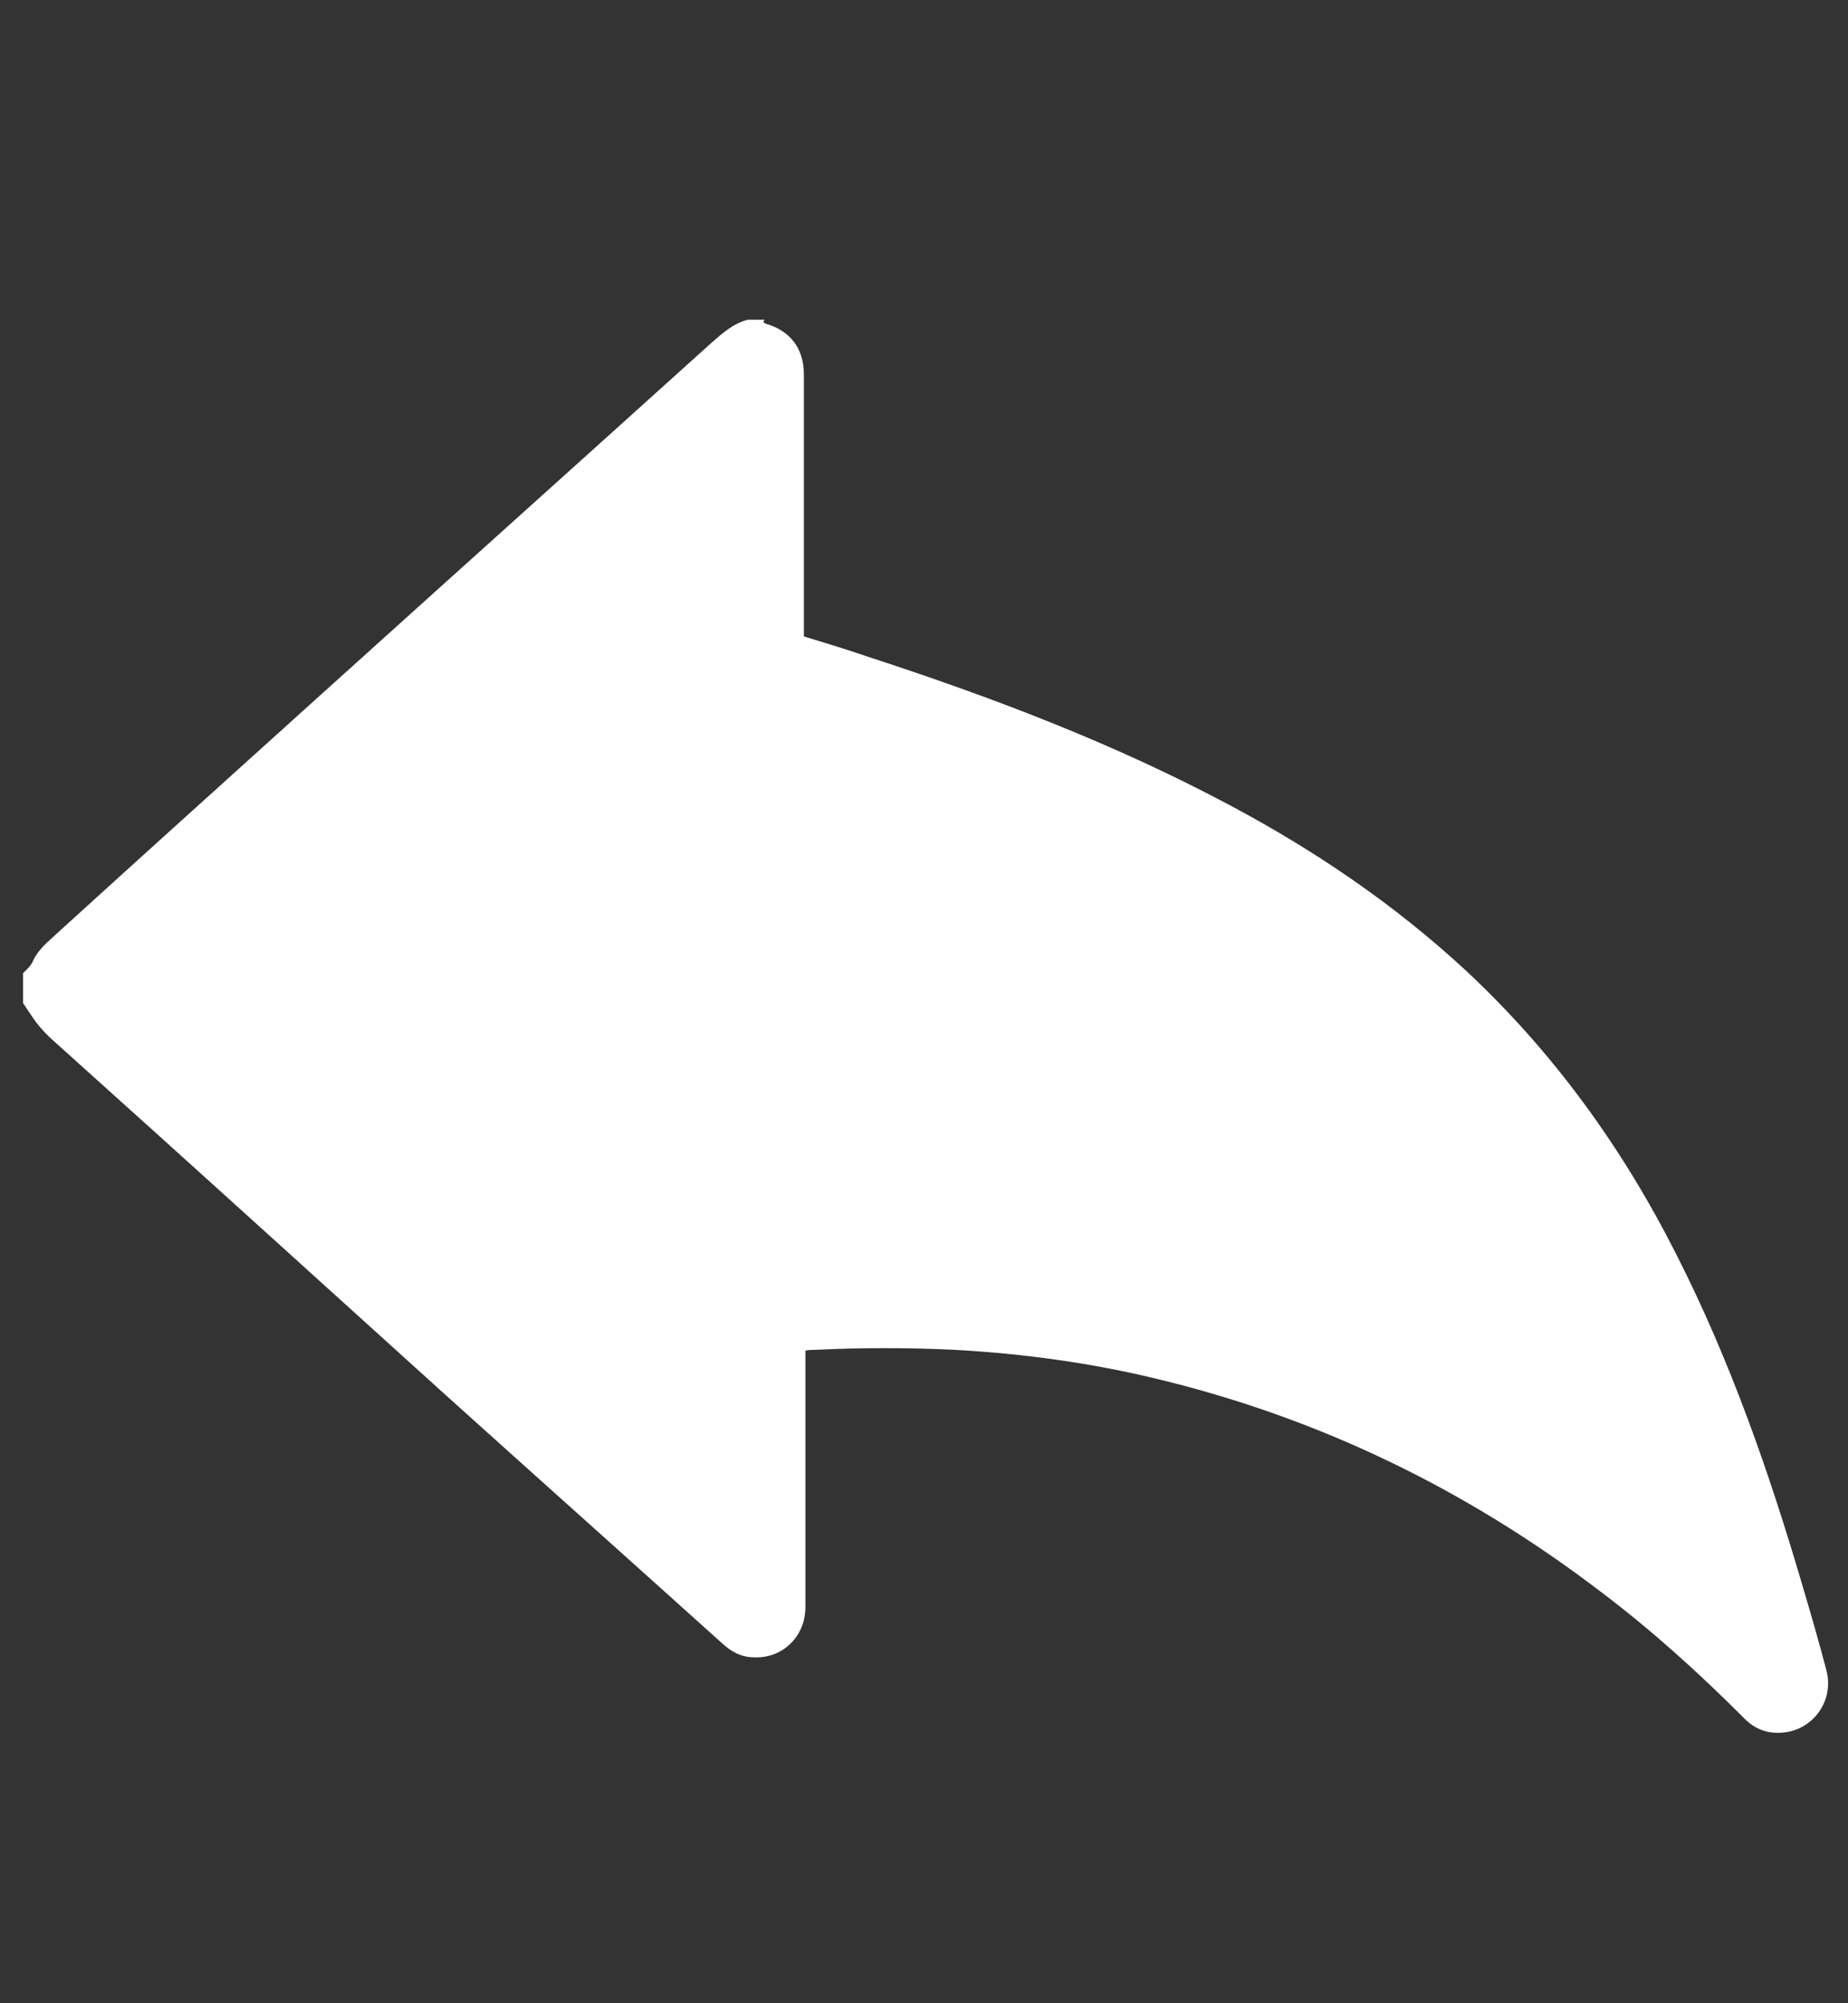<?xml version="1.0" encoding="UTF-8"?>
<svg id="Layer_2" data-name="Layer 2" xmlns="http://www.w3.org/2000/svg" viewBox="0 0 24 26">
  <rect x="0" y="0" width="24" height="26" fill="#333333" stroke="none"/>
  <defs>
    <style>
      .cls-1 {
        fill: #fff;
        stroke-width: 0px;
      }
    </style>
  </defs>
  <path class="cls-1" d="M9.91,4.18s.02.01.03.02c.32.09.5.32.5.66v3.4c.26.08.53.16.79.25,1.63.53,3.22,1.13,4.74,1.94,1.11.59,2.14,1.29,3.06,2.14,1.15,1.07,2.05,2.32,2.75,3.71.69,1.36,1.19,2.79,1.62,4.25.11.37.22.75.32,1.13.11.42-.21.82-.64.81-.18,0-.33-.08-.45-.21-.58-.58-1.19-1.13-1.84-1.62-1.73-1.32-3.64-2.25-5.75-2.76-.86-.21-1.74-.33-2.63-.38-.61-.03-1.23-.03-1.84,0-.03,0-.07,0-.11.01v3.33c0,.38-.3.67-.67.65-.16,0-.29-.07-.41-.18-1.2-1.08-2.41-2.16-3.61-3.24-1.65-1.49-3.29-2.98-4.94-4.46-.11-.1-.22-.19-.31-.3-.08-.09-.15-.21-.22-.31v-.39s.09-.08.12-.14c.06-.14.16-.23.27-.33,1.11-1.01,2.22-2.01,3.34-3.02,1.74-1.57,3.48-3.13,5.22-4.7.14-.12.27-.24.46-.29h.22l-.02.03Z"/>
</svg>